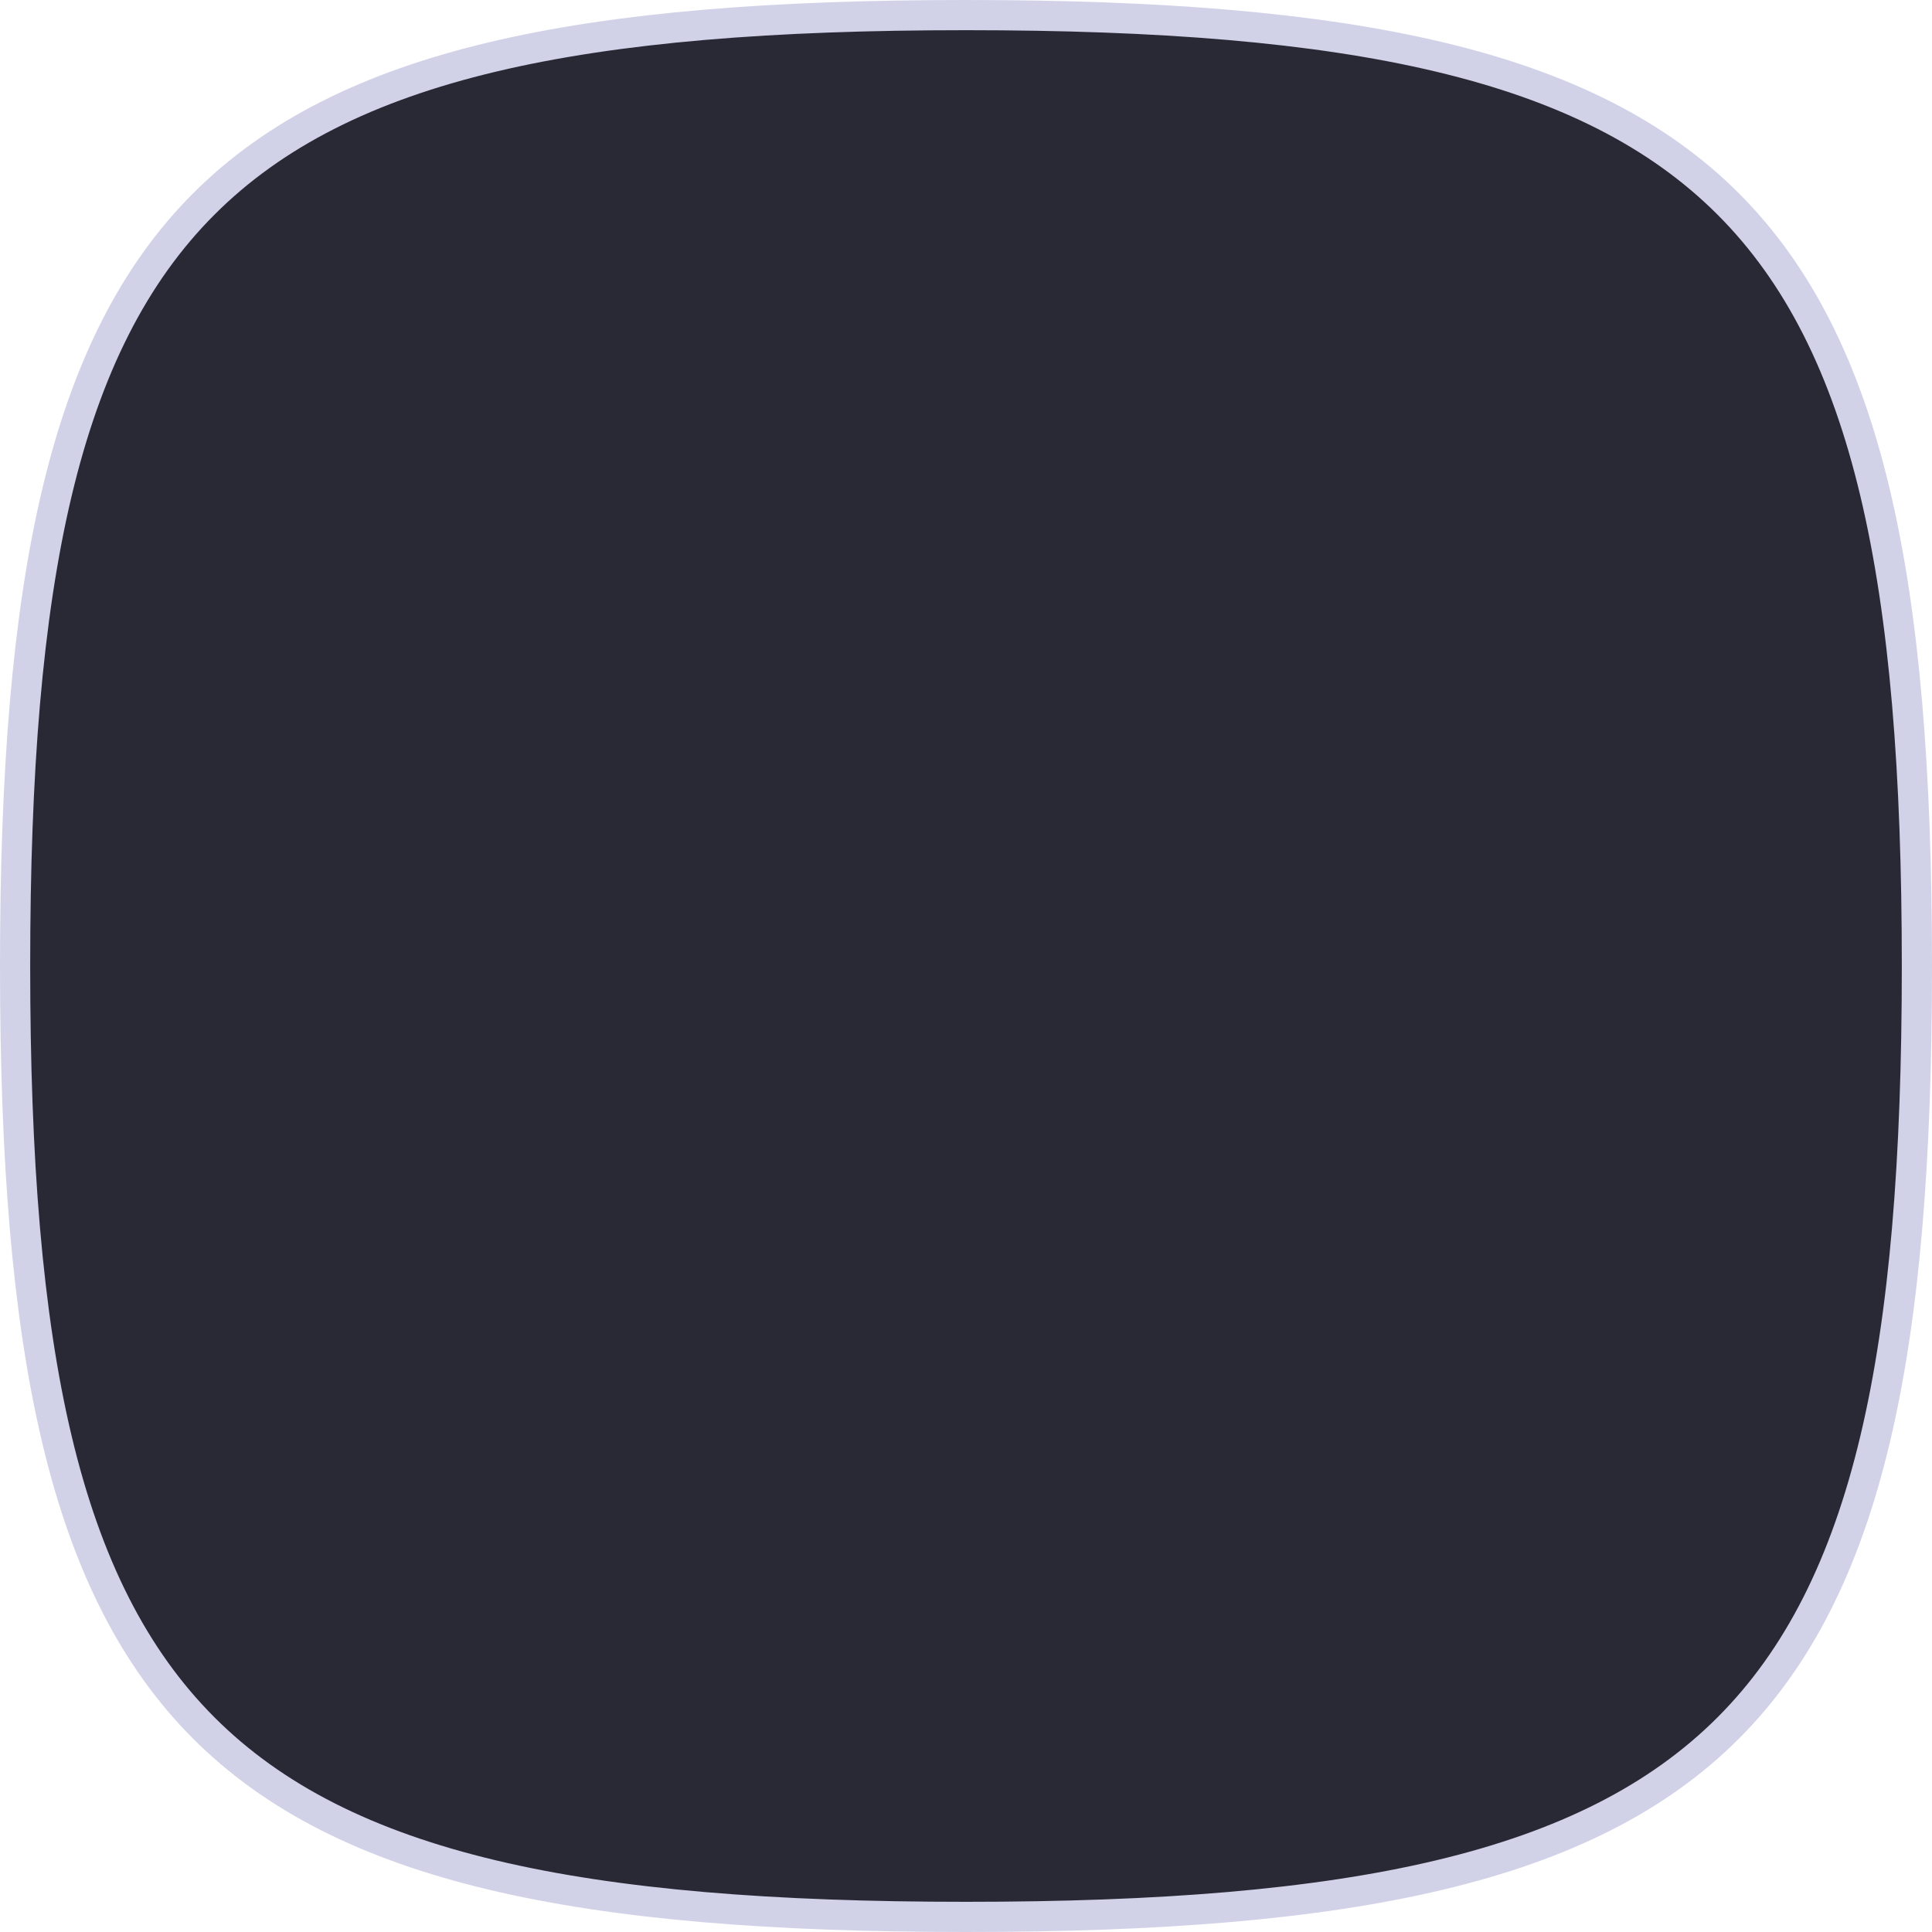 <svg width="64" height="64" viewBox="0 0 64 64" fill="none" xmlns="http://www.w3.org/2000/svg">
<path d="M0.5 32C0.5 19.196 2.113 11.395 6.754 6.754C11.395 2.113 19.196 0.5 32 0.5C44.804 0.5 52.605 2.113 57.246 6.754C61.887 11.395 63.5 19.196 63.5 32C63.5 44.804 61.887 52.605 57.246 57.246C52.605 61.887 44.804 63.5 32 63.5C19.196 63.5 11.395 61.887 6.754 57.246C2.113 52.605 0.5 44.804 0.5 32Z" fill="#292936" stroke="#D1D2E8"/>
</svg>
